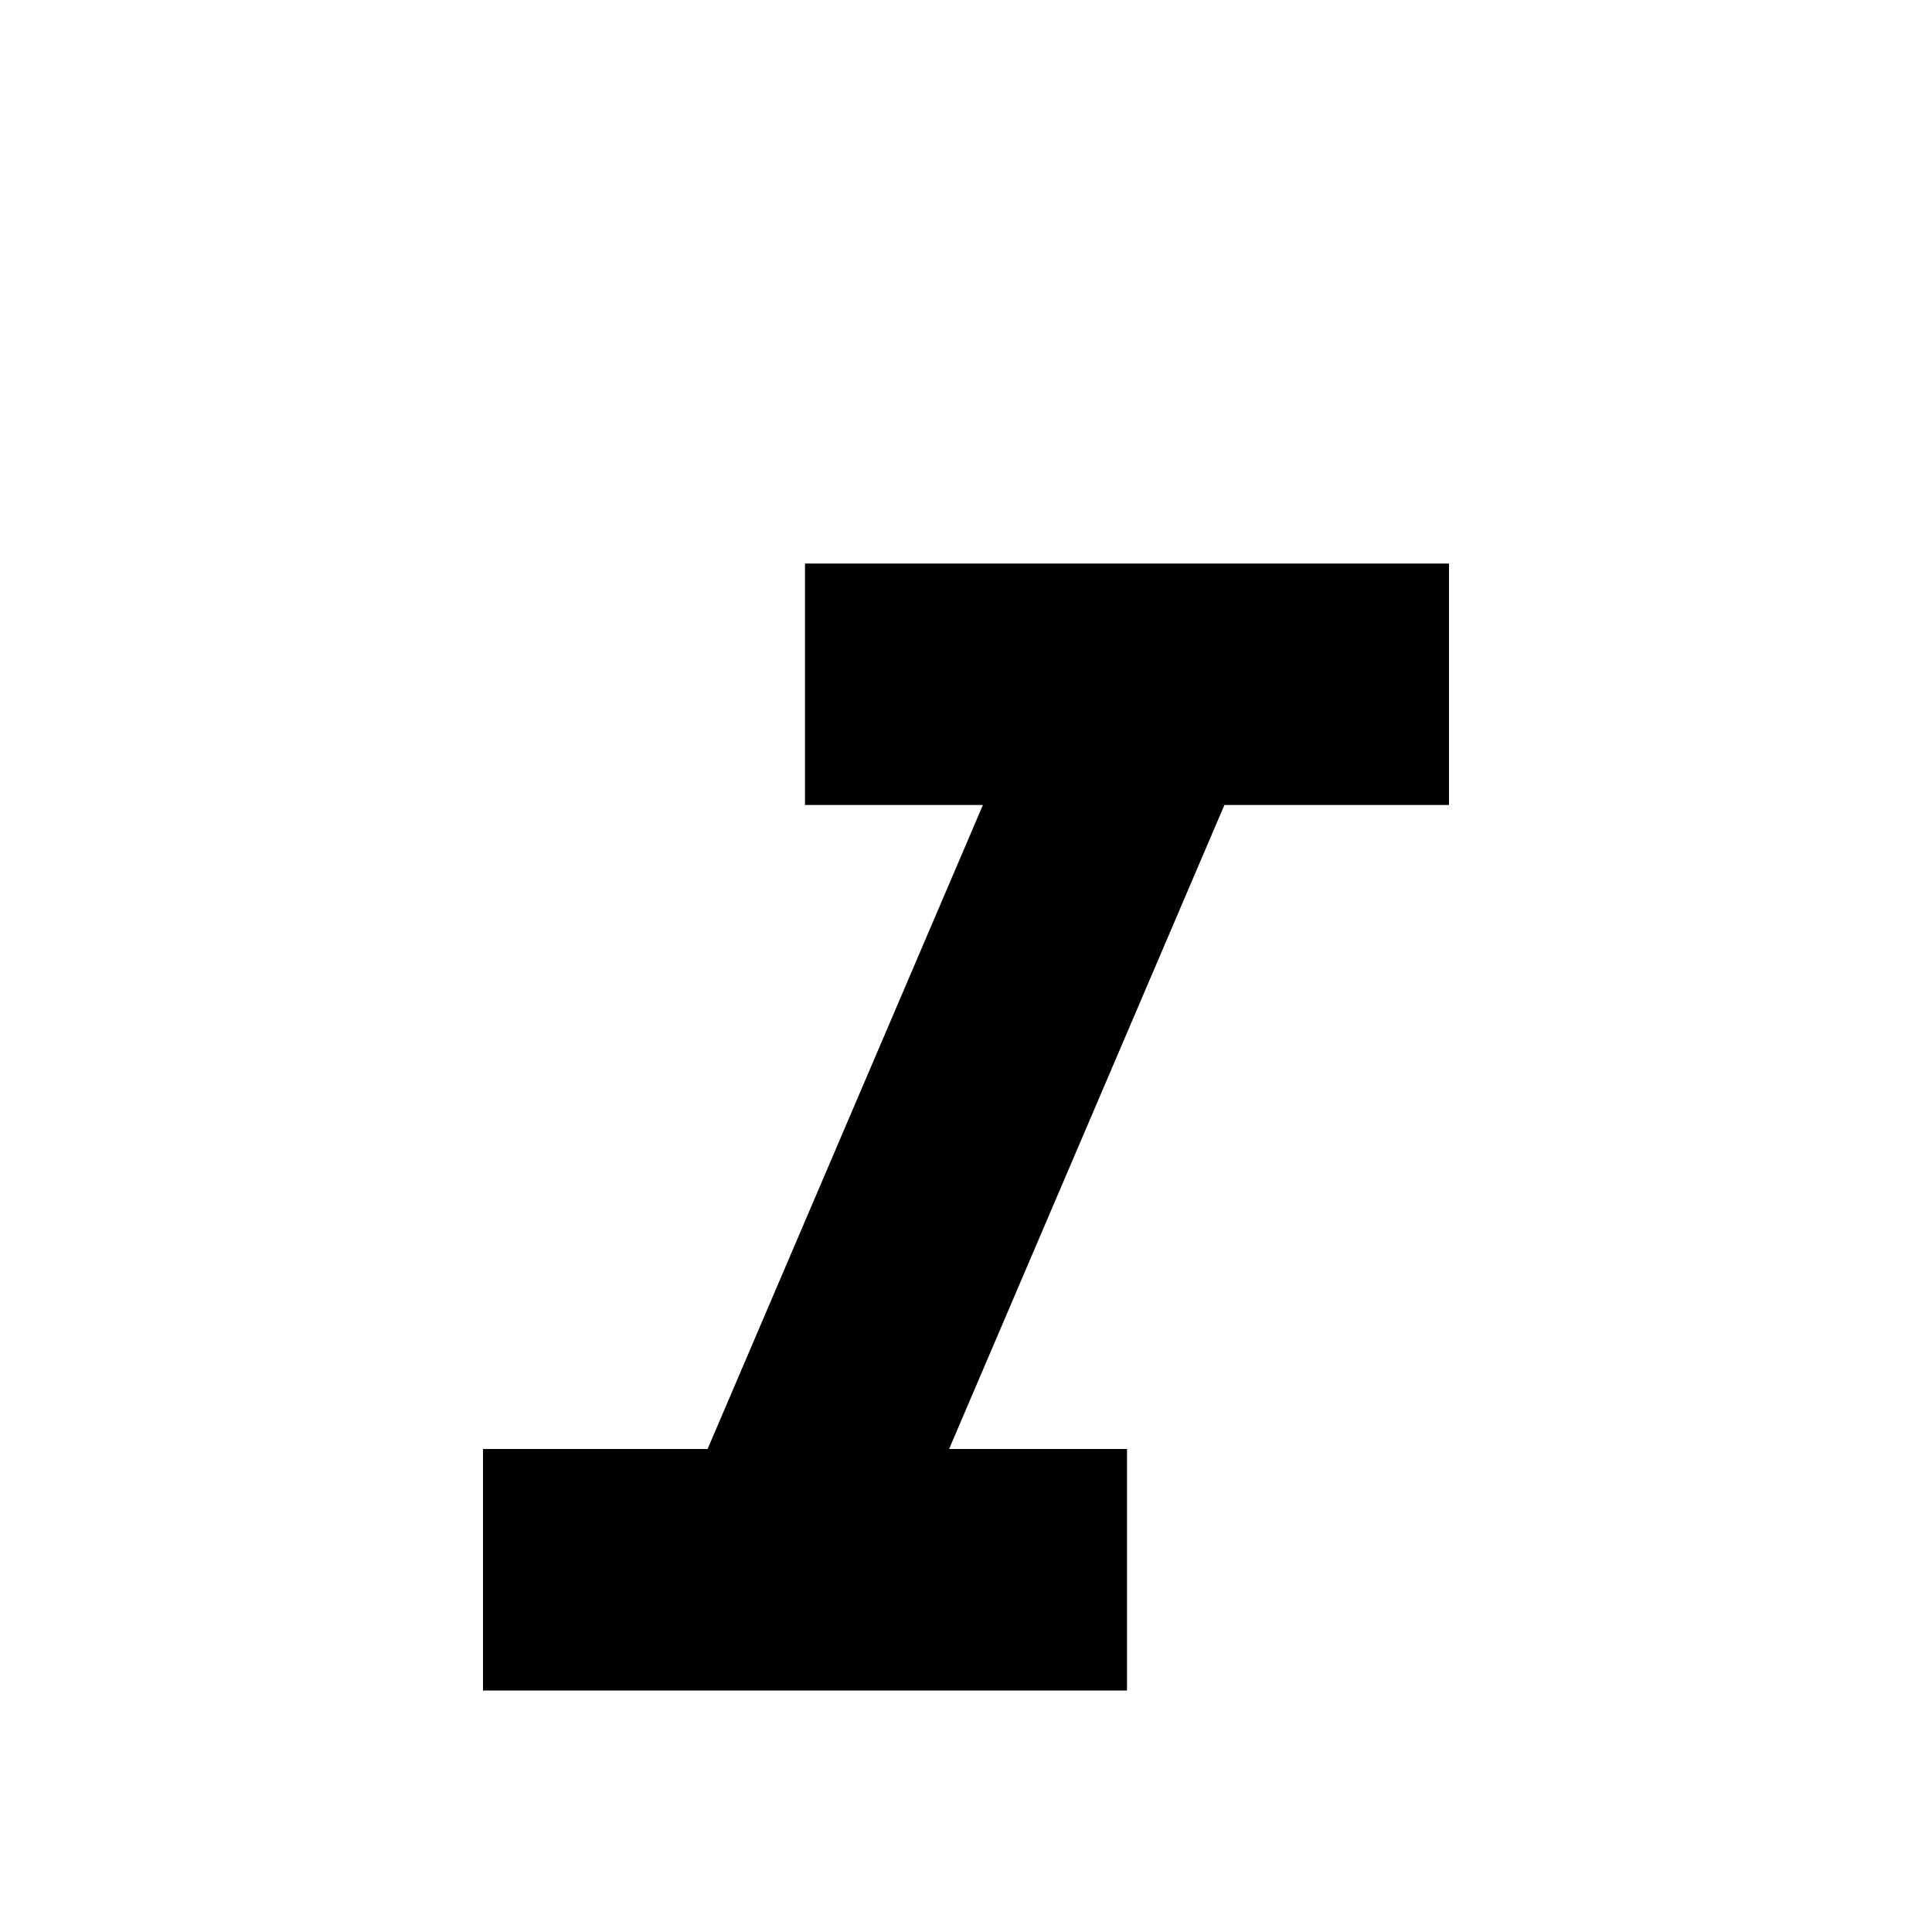 <svg stroke="currentColor" fill="currentColor" stroke-width="0" viewBox="0 0 24 18" height="28" width="28" xmlns="http://www.w3.org/2000/svg"><path d="M10 4v3h2.21l-3.42 8H6v3h8v-3h-2.21l3.42-8H18V4z"></path></svg>